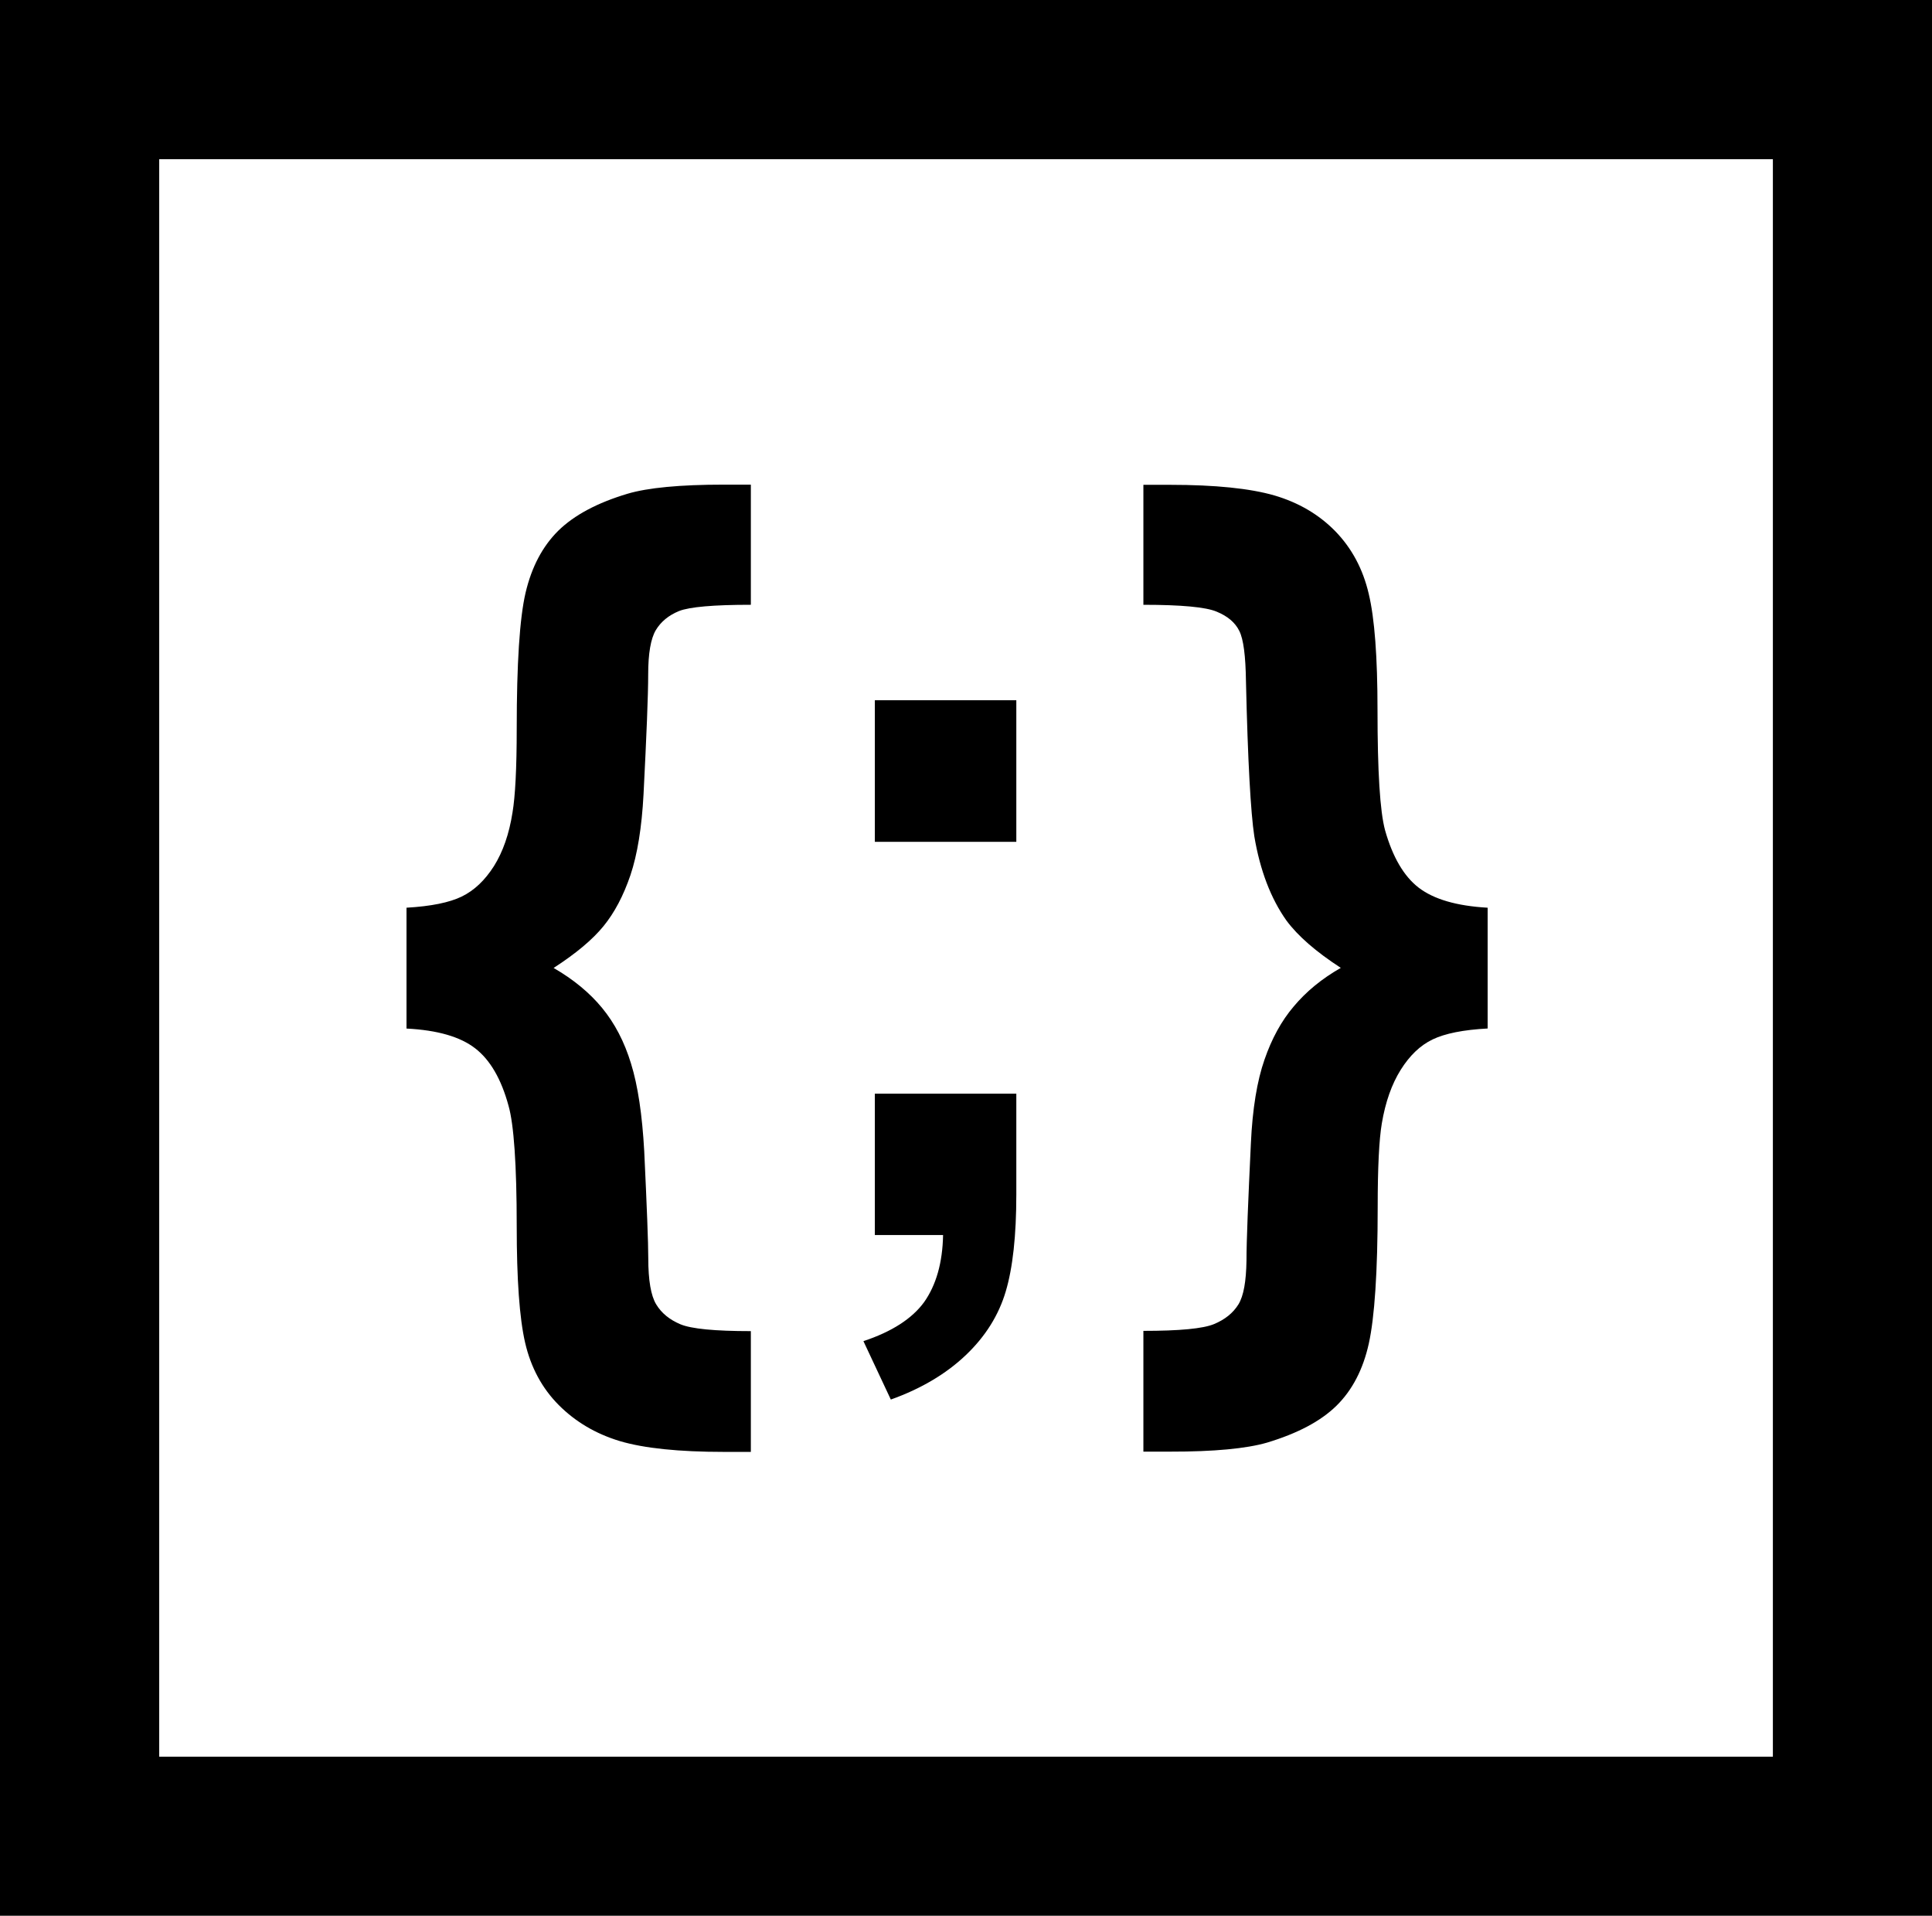 <svg xmlns="http://www.w3.org/2000/svg" width="22" height="21.812" viewBox="0 0 22 21.812"><path d="M0 0v21.812h22v-21.812h-22zm20.188 20.001h-18.375v-18.188h18.375v18.188zm-14.397-7.41c.06.21.093.668.093 1.371 0 .603.031 1.046.096 1.327.065.28.192.517.382.708.189.19.421.328.696.411.276.082.672.123 1.187.123h.305v-1.375c-.411 0-.678-.026-.802-.078-.123-.052-.215-.126-.276-.227-.06-.099-.09-.274-.09-.525 0-.177-.016-.583-.046-1.218-.023-.417-.073-.749-.15-.997-.076-.25-.186-.46-.33-.635-.143-.174-.327-.325-.552-.455.255-.165.444-.323.569-.477.124-.152.226-.345.306-.58.079-.235.129-.542.149-.92.034-.67.053-1.126.053-1.367 0-.236.029-.404.086-.501.058-.097.146-.17.266-.219.12-.047.393-.071.817-.071v-1.368h-.305c-.501 0-.868.035-1.1.104-.344.103-.606.243-.787.42-.18.178-.304.413-.373.706-.068.291-.101.808-.101 1.546 0 .457-.017.773-.048.957-.038.244-.109.447-.211.61-.104.163-.224.277-.367.347-.14.068-.349.111-.629.127v1.376c.352.018.612.093.783.226.169.131.296.348.379.654zm4.041 2.679l.312.665c.344-.123.629-.292.853-.505s.375-.455.455-.724c.081-.271.121-.64.121-1.104v-1.15h-1.611v1.61h.777c-.006.318-.08.571-.216.764-.137.188-.368.337-.691.444zm.13-7.297h1.611v1.612h-1.611zm4.464 8.453c.346-.104.612-.243.793-.421.18-.177.303-.414.368-.708.065-.295.101-.813.101-1.553 0-.452.016-.769.047-.953.041-.244.113-.447.215-.61.101-.161.221-.278.363-.346.141-.068.349-.11.629-.125h-.002v-1.375c-.353-.02-.612-.096-.785-.228-.17-.131-.297-.35-.383-.654-.058-.214-.086-.67-.086-1.368 0-.604-.033-1.045-.1-1.324-.066-.283-.193-.519-.38-.712-.188-.192-.419-.327-.694-.408-.277-.08-.673-.121-1.188-.121h-.304v1.366c.432 0 .711.026.834.078.125.051.211.124.258.219.048.095.072.286.076.573.021.909.054 1.497.095 1.765.065.388.188.709.366.96.131.177.336.355.619.539-.218.124-.395.271-.535.438-.141.165-.252.369-.334.607-.084.24-.137.559-.155.954-.031.658-.05 1.104-.05 1.336-.004.234-.032.399-.092.497-.061.098-.153.172-.278.224-.126.052-.394.077-.804.077v1.375h.306c.499.001.867-.035 1.1-.102z"/></svg>
